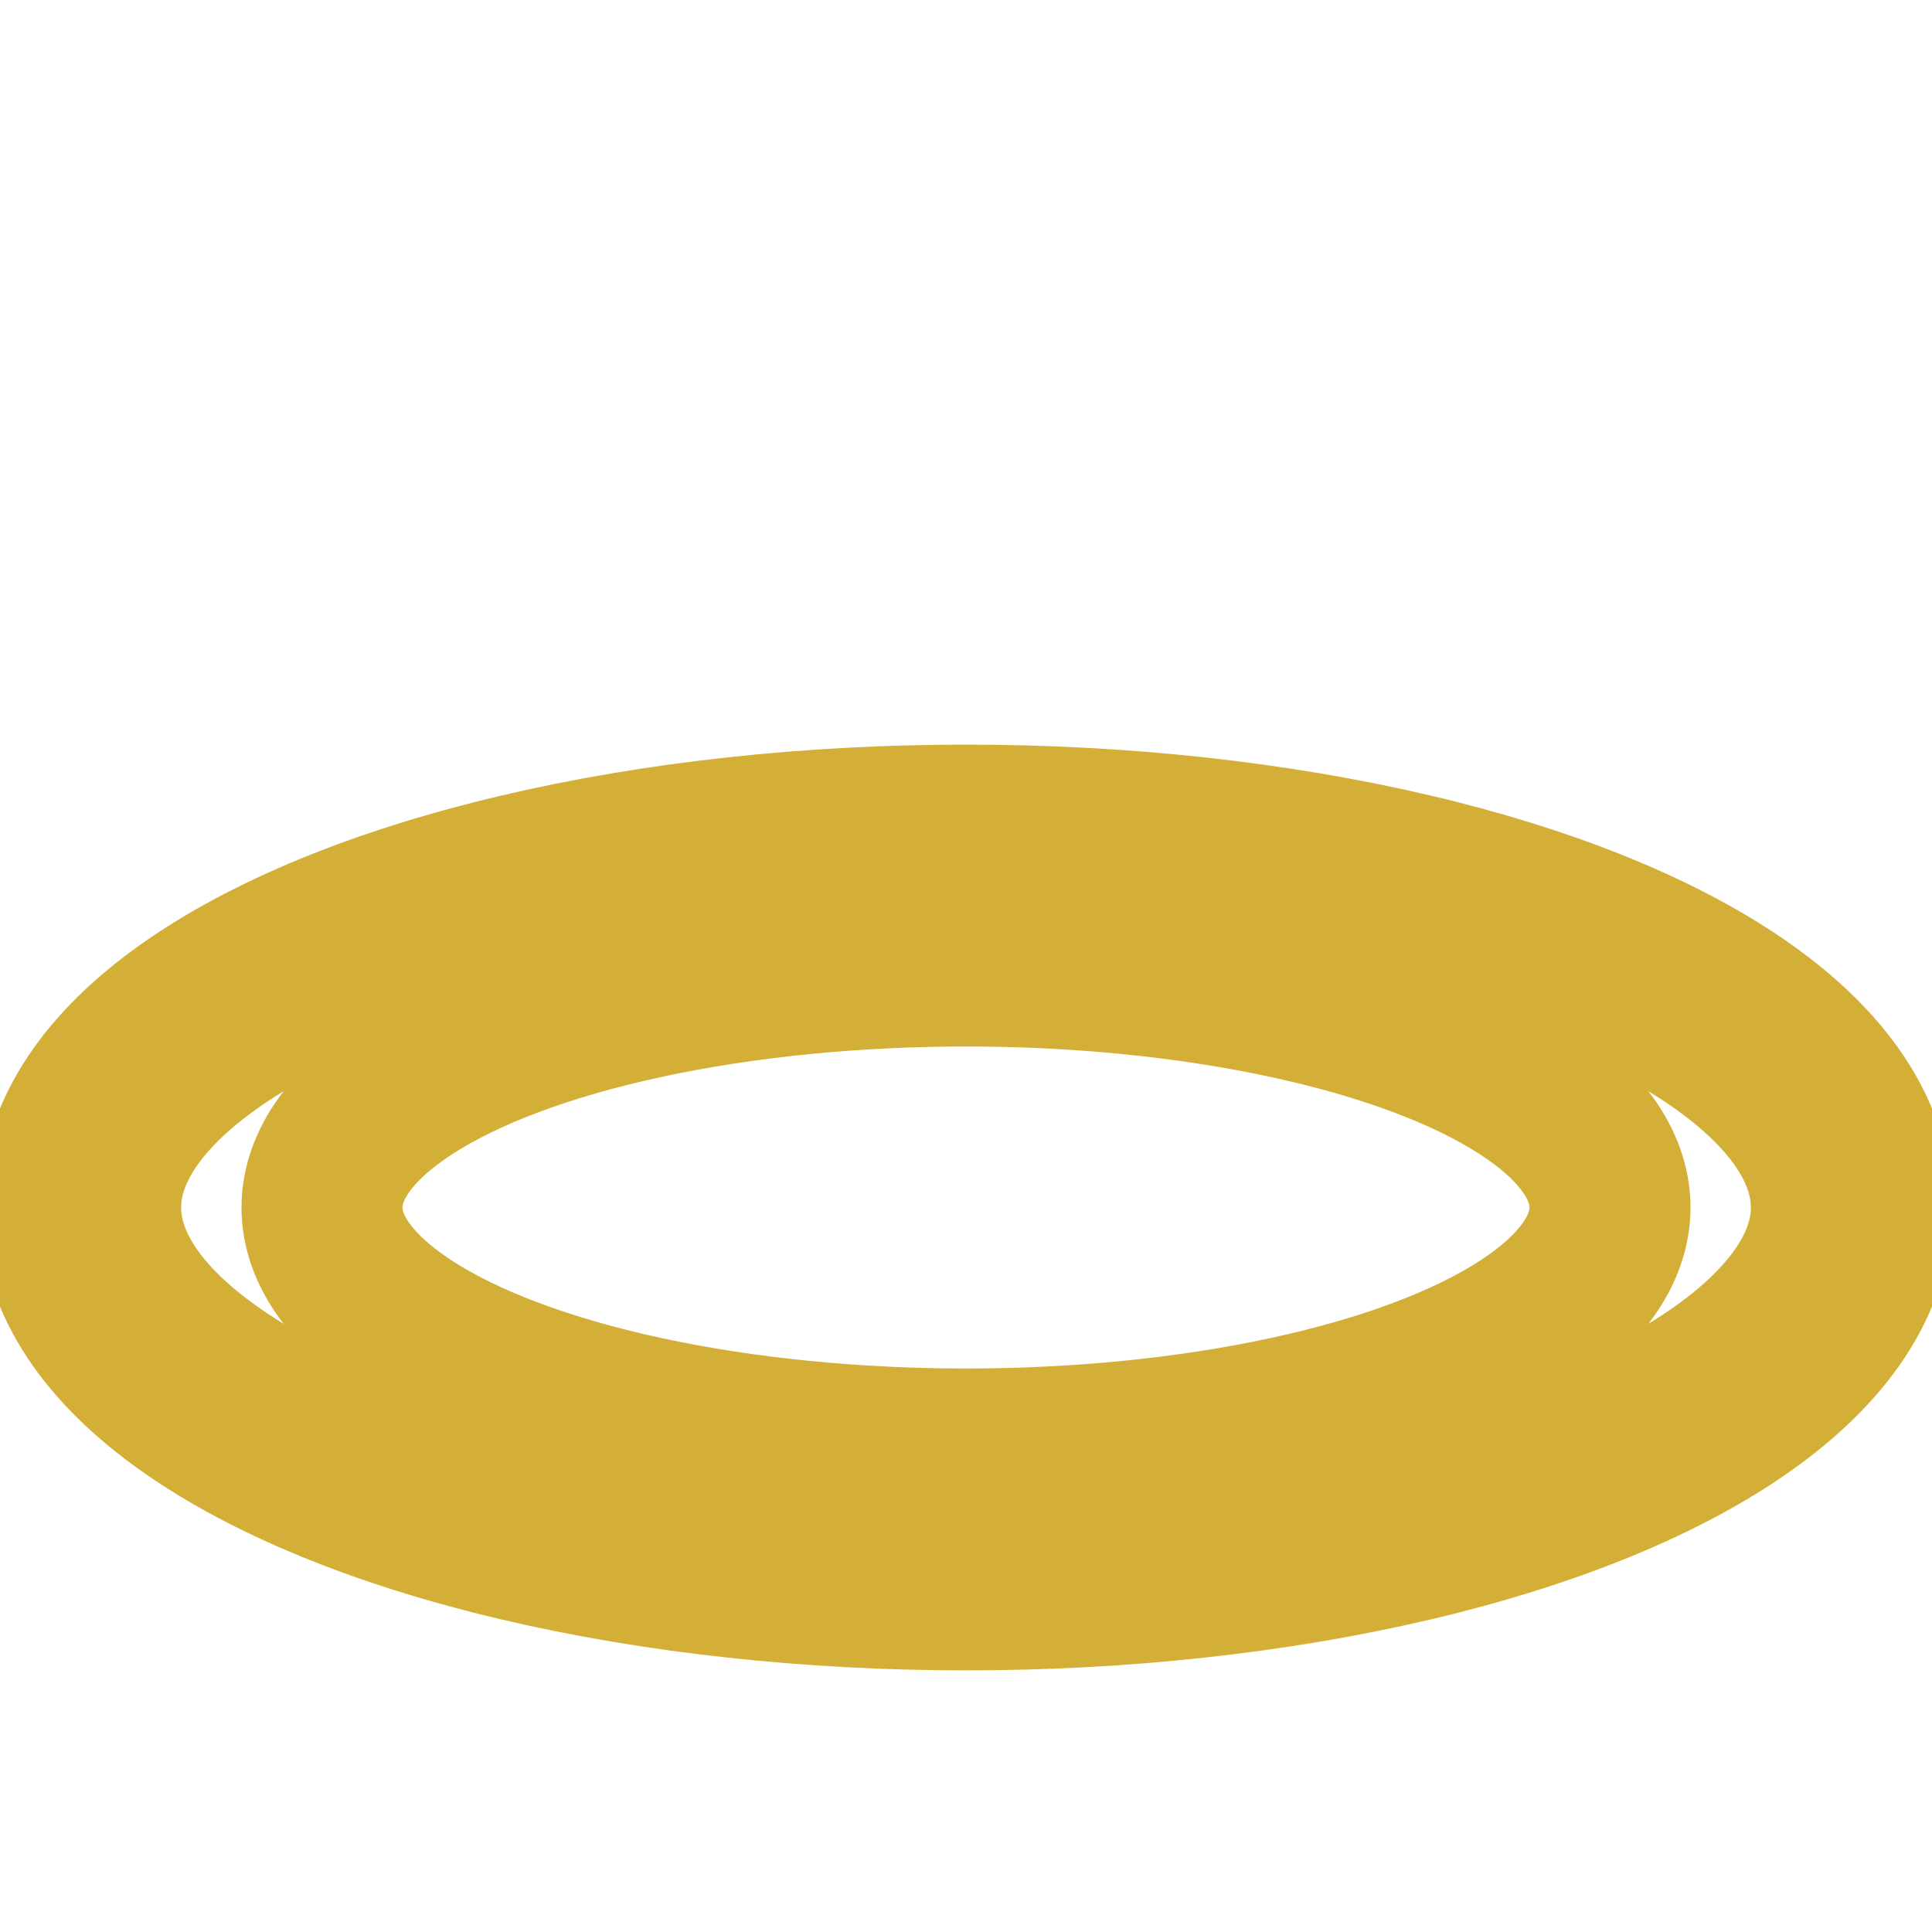 <svg xmlns="http://www.w3.org/2000/svg" viewBox="0 0 24 24" width="24" height="24" preserveAspectRatio="xMidYMid meet">
  <!-- Outer halo -->
  <ellipse cx="12" cy="15" rx="11" ry="4.5" fill="none" stroke="#d4af37" stroke-width="2.5"/>
  <!-- Inner halo -->
  <ellipse cx="12" cy="15" rx="8" ry="3" fill="none" stroke="#d4af37" stroke-width="2"/>
</svg>

